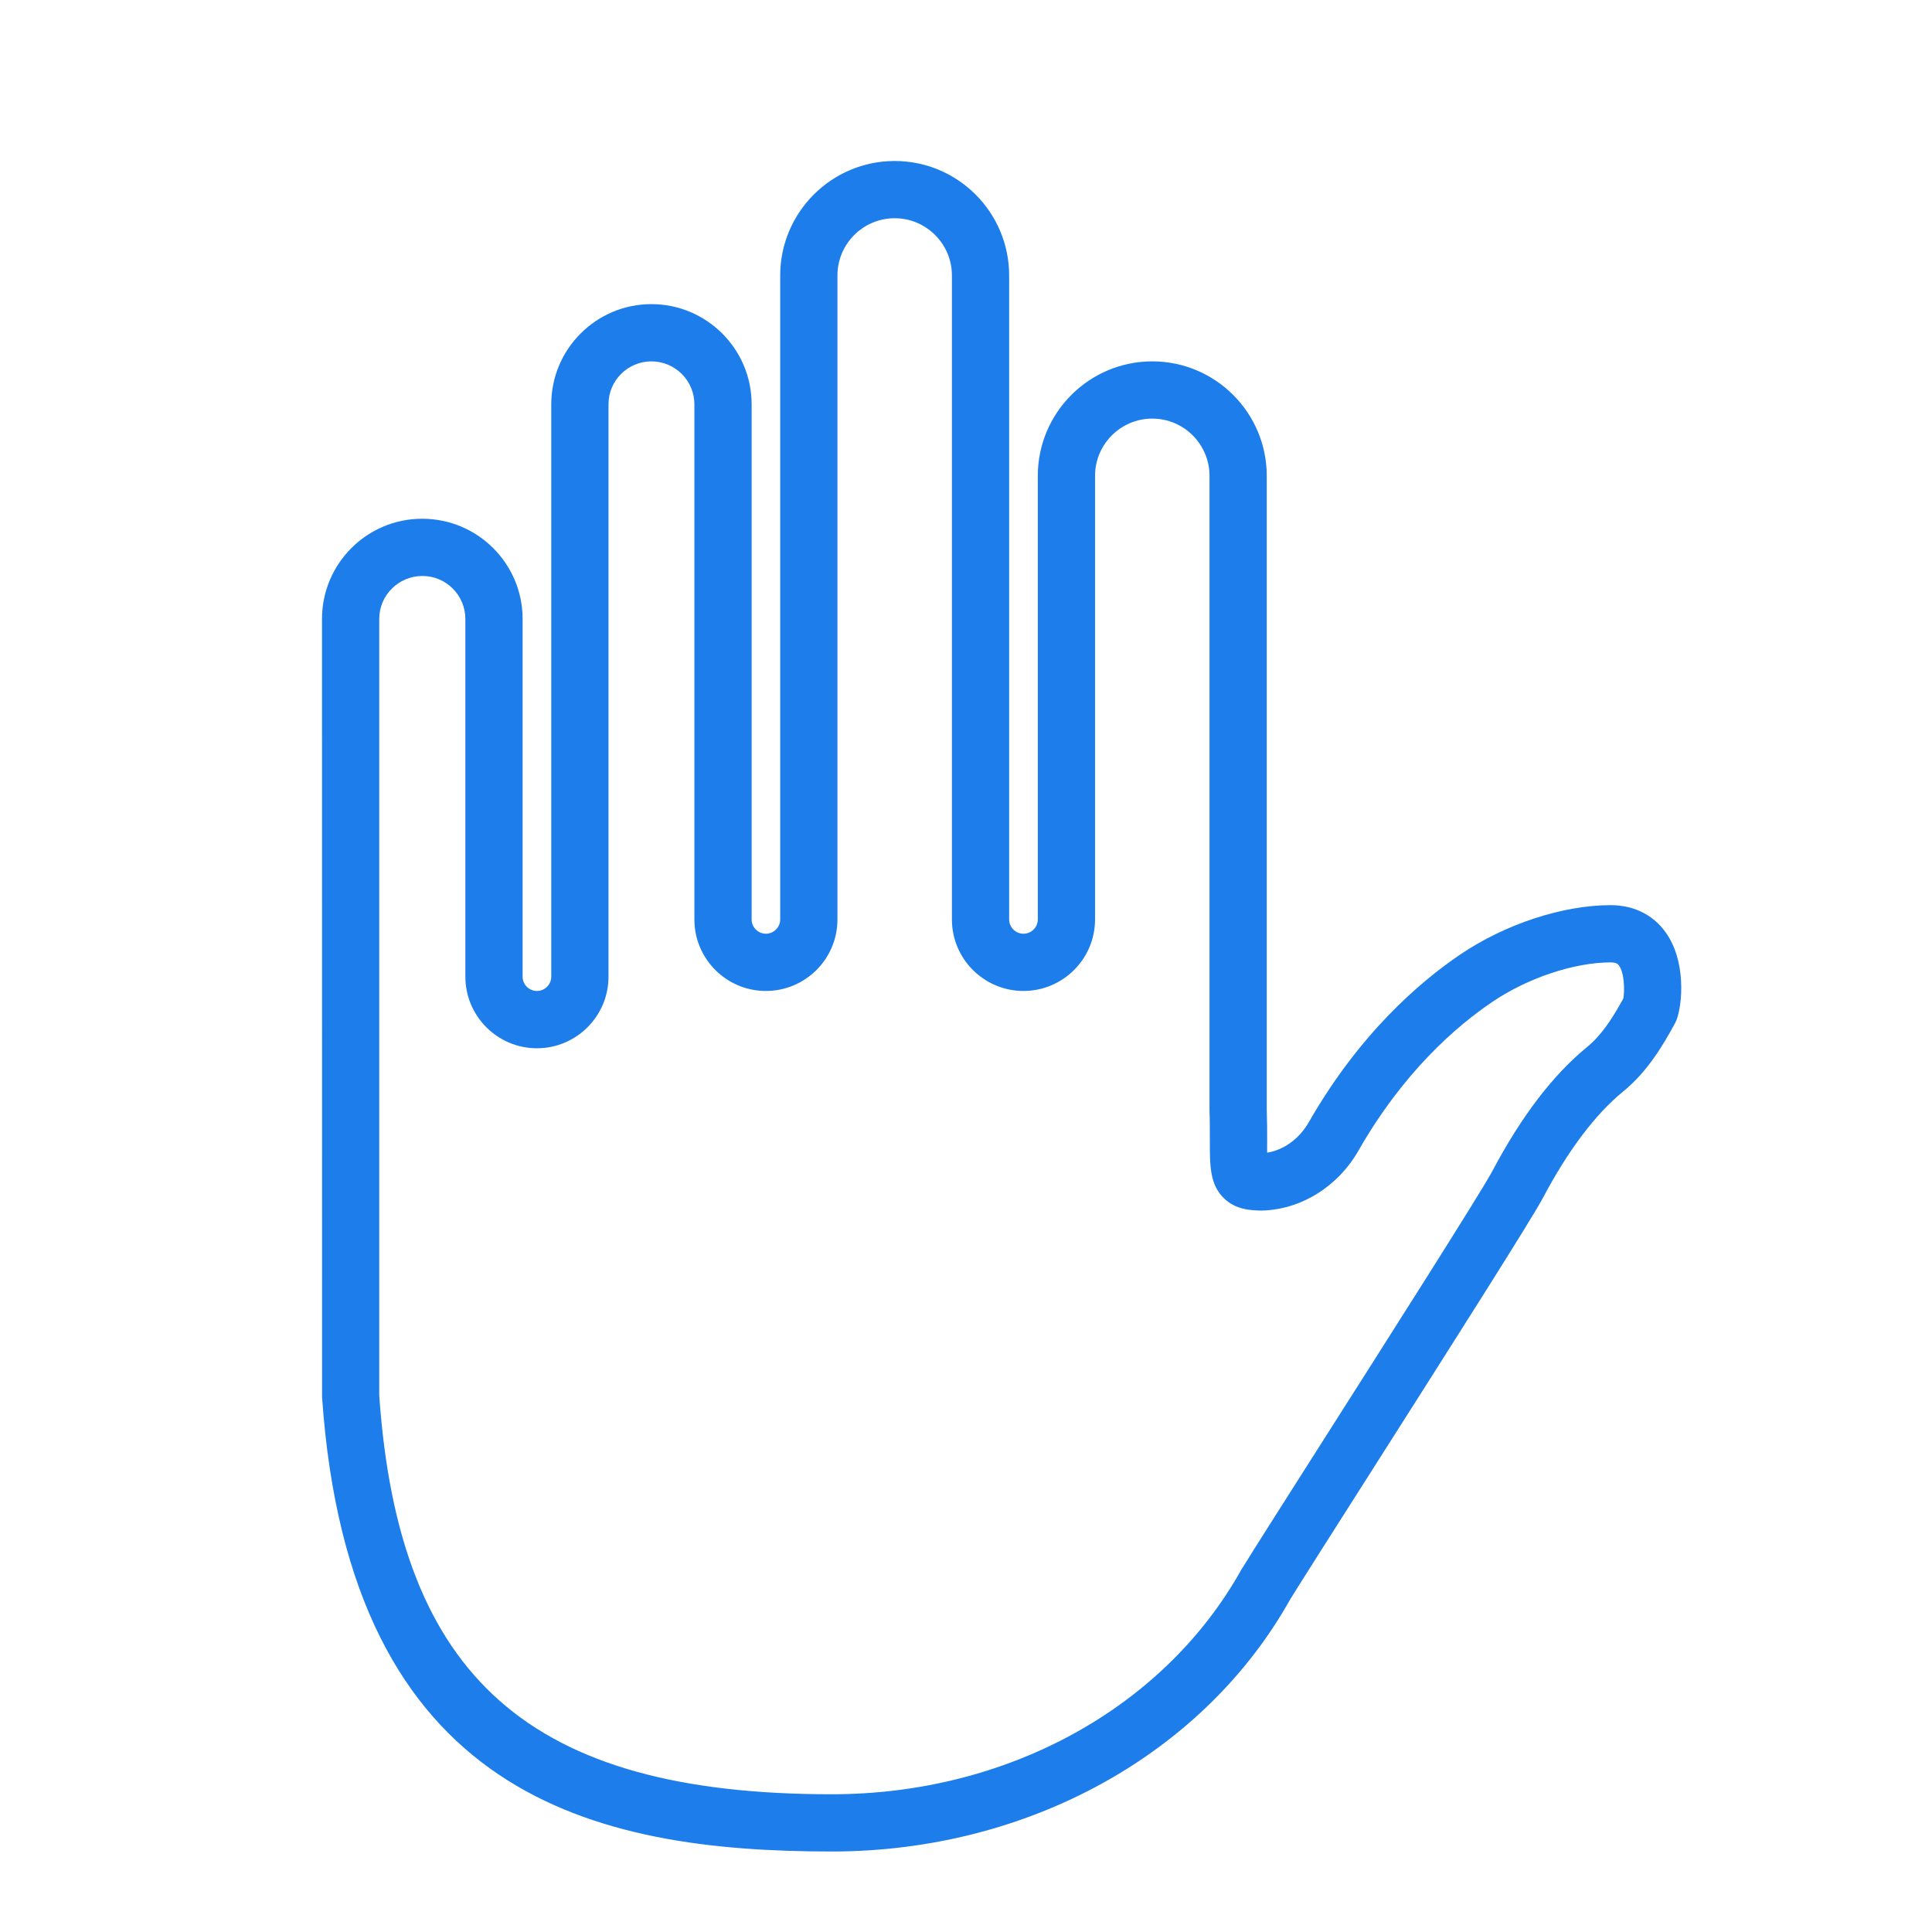 <svg width="24" height="24" viewBox="0 0 24 24" fill="none" xmlns="http://www.w3.org/2000/svg">
<path d="M20.73 11.641C20.577 11.385 20.32 11.244 20.005 11.244C20.004 11.244 20.003 11.244 20.001 11.244C19.409 11.246 18.695 11.481 18.14 11.857C17.628 12.204 16.885 12.846 16.258 13.941C16.14 14.147 15.947 14.286 15.741 14.319C15.74 14.272 15.741 14.217 15.741 14.166C15.741 14.056 15.741 13.925 15.736 13.781V5.911C15.736 5.127 15.098 4.489 14.314 4.489C13.53 4.489 12.892 5.127 12.892 5.911V11.422C12.892 11.519 12.812 11.599 12.714 11.599C12.616 11.599 12.536 11.519 12.536 11.422V3.422C12.536 2.638 11.899 2 11.114 2C10.33 2 9.692 2.638 9.692 3.422V11.422C9.692 11.519 9.612 11.599 9.514 11.599C9.417 11.599 9.337 11.519 9.337 11.422V5.022C9.337 4.336 8.778 3.778 8.092 3.778C7.406 3.778 6.848 4.336 6.848 5.022V12.133C6.848 12.23 6.768 12.31 6.67 12.31C6.572 12.31 6.492 12.23 6.492 12.133V7.689C6.492 7.002 5.934 6.444 5.244 6.444C4.558 6.444 4 7.002 4 7.689L4.001 17.358C4.345 22.329 7.394 23 10.332 23C12.766 23 14.952 21.793 16.03 19.863C16.169 19.639 16.544 19.049 16.989 18.35C18.101 16.603 19.032 15.136 19.17 14.875C19.477 14.294 19.819 13.84 20.16 13.562C20.468 13.31 20.656 12.989 20.81 12.707C20.889 12.56 20.958 12.021 20.73 11.641ZM20.166 12.403C20.024 12.662 19.89 12.865 19.71 13.011C19.291 13.354 18.898 13.869 18.541 14.543C18.406 14.8 17.192 16.707 16.389 17.969C15.942 18.671 15.565 19.264 15.418 19.503C14.457 21.221 12.509 22.289 10.332 22.289C6.584 22.289 4.955 20.846 4.711 17.334V7.689C4.711 7.395 4.95 7.155 5.248 7.155C5.542 7.155 5.781 7.395 5.781 7.689V12.133C5.781 12.623 6.18 13.022 6.67 13.022C7.16 13.022 7.559 12.623 7.559 12.133V5.022C7.559 4.728 7.798 4.489 8.092 4.489C8.386 4.489 8.626 4.728 8.626 5.022V11.422C8.626 11.912 9.024 12.31 9.514 12.31C10.005 12.31 10.403 11.912 10.403 11.422V3.422C10.403 3.03 10.722 2.711 11.114 2.711C11.506 2.711 11.825 3.03 11.825 3.422V11.422C11.825 11.912 12.224 12.31 12.714 12.31C13.204 12.31 13.603 11.912 13.603 11.422V5.911C13.603 5.519 13.922 5.2 14.314 5.2C14.706 5.2 15.025 5.519 15.025 5.911V13.792C15.03 13.938 15.029 14.061 15.029 14.165C15.029 14.483 15.028 14.713 15.204 14.885C15.35 15.028 15.541 15.037 15.675 15.038C16.159 15.027 16.619 14.742 16.875 14.294C17.434 13.317 18.088 12.75 18.538 12.446C18.976 12.149 19.552 11.957 20.004 11.955C20.004 11.955 20.005 11.955 20.005 11.955C20.081 11.955 20.099 11.977 20.109 11.991C20.179 12.079 20.183 12.303 20.166 12.403Z" fill="#1D7DEA"/>
</svg>
